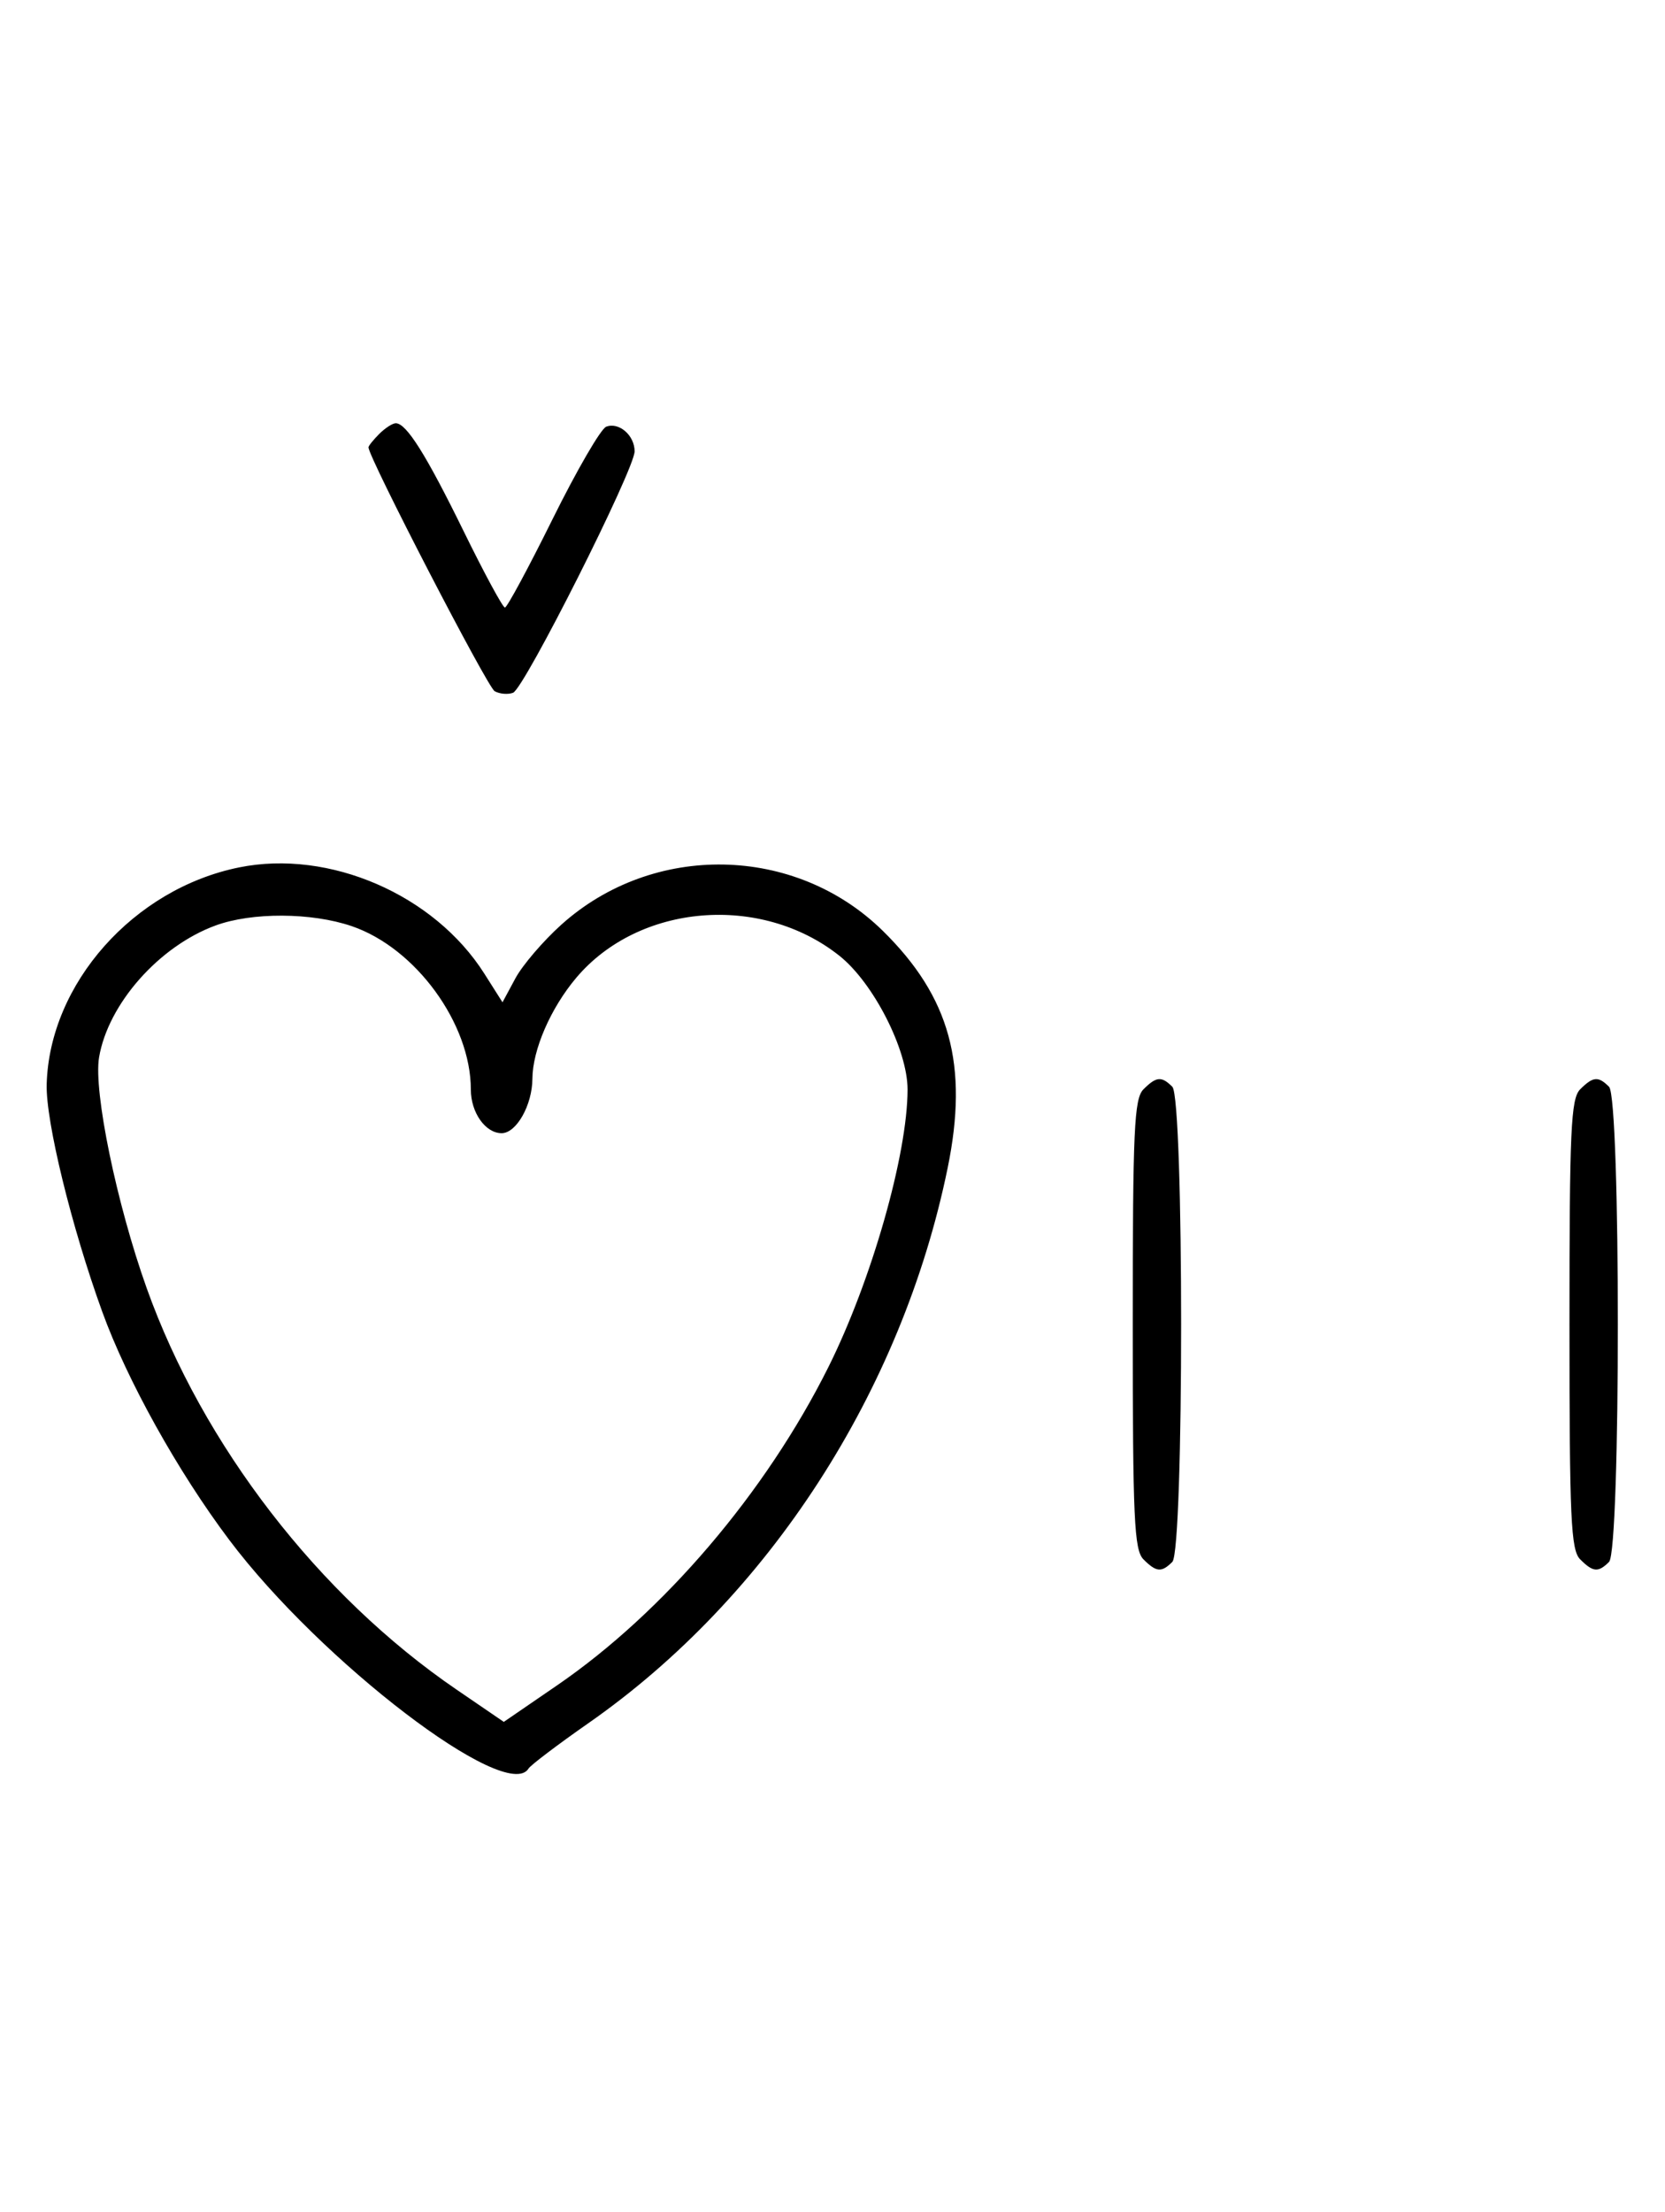<svg xmlns="http://www.w3.org/2000/svg" width="244" height="324" viewBox="0 0 244 324" version="1.1">
	<path d="M 55.571 63.571 C 54.707 64.436, 54 65.317, 54 65.531 C 54 66.993, 71.421 100.653, 72.488 101.252 C 73.225 101.665, 74.440 101.768, 75.188 101.481 C 76.837 100.849, 93 68.755, 93 66.115 C 93 63.770, 90.710 61.790, 88.832 62.511 C 88.050 62.811, 84.520 68.894, 80.986 76.028 C 77.453 83.163, 74.306 89, 73.994 89 C 73.683 89, 70.969 83.984, 67.964 77.854 C 62.437 66.580, 59.559 62, 57.999 62 C 57.528 62, 56.436 62.707, 55.571 63.571 M 35.045 127.064 C 19.586 130.194, 7.255 144.080, 6.841 158.824 C 6.689 164.231, 10.459 179.667, 14.976 192.133 C 18.628 202.212, 26.063 215.568, 33.594 225.579 C 47.004 243.404, 74.270 264.227, 77.454 259.074 C 77.769 258.565, 81.733 255.561, 86.263 252.400 C 112.642 233.993, 132.161 203.833, 138.872 171.112 C 141.968 156.020, 139.235 146.037, 129.353 136.339 C 116.531 123.758, 95.705 123.368, 82.257 135.459 C 79.595 137.852, 76.567 141.388, 75.529 143.317 L 73.640 146.824 70.976 142.624 C 63.636 131.049, 48.255 124.389, 35.045 127.064 M 31.591 135.573 C 23.309 138.608, 15.842 147.057, 14.518 154.893 C 13.681 159.850, 17.098 176.394, 21.507 188.729 C 29.718 211.703, 46.703 233.702, 66.868 247.480 L 73.830 252.237 81.660 246.869 C 97.276 236.162, 112.220 218.638, 121.388 200.283 C 127.714 187.616, 133 169.094, 133 159.594 C 133 153.770, 127.985 143.949, 122.992 139.994 C 111.475 130.872, 93.617 132.372, 84.451 143.230 C 80.698 147.676, 78.048 153.774, 78.022 158.027 C 77.998 161.891, 75.675 166, 73.515 166 C 71.134 166, 69 162.978, 69 159.607 C 69 149.949, 60.912 138.862, 51.537 135.667 C 45.642 133.659, 36.928 133.618, 31.591 135.573 M 167.571 159.571 C 166.207 160.936, 166 165.463, 166 194 C 166 222.537, 166.207 227.064, 167.571 228.429 C 169.457 230.315, 170.219 230.381, 171.800 228.800 C 173.519 227.081, 173.519 160.919, 171.800 159.200 C 170.219 157.619, 169.457 157.685, 167.571 159.571 M 231.571 159.571 C 230.207 160.936, 230 165.463, 230 194 C 230 222.537, 230.207 227.064, 231.571 228.429 C 233.457 230.315, 234.219 230.381, 235.800 228.800 C 237.519 227.081, 237.519 160.919, 235.800 159.200 C 234.219 157.619, 233.457 157.685, 231.571 159.571 " stroke="none" fill="black" fill-rule="evenodd"/>
</svg>